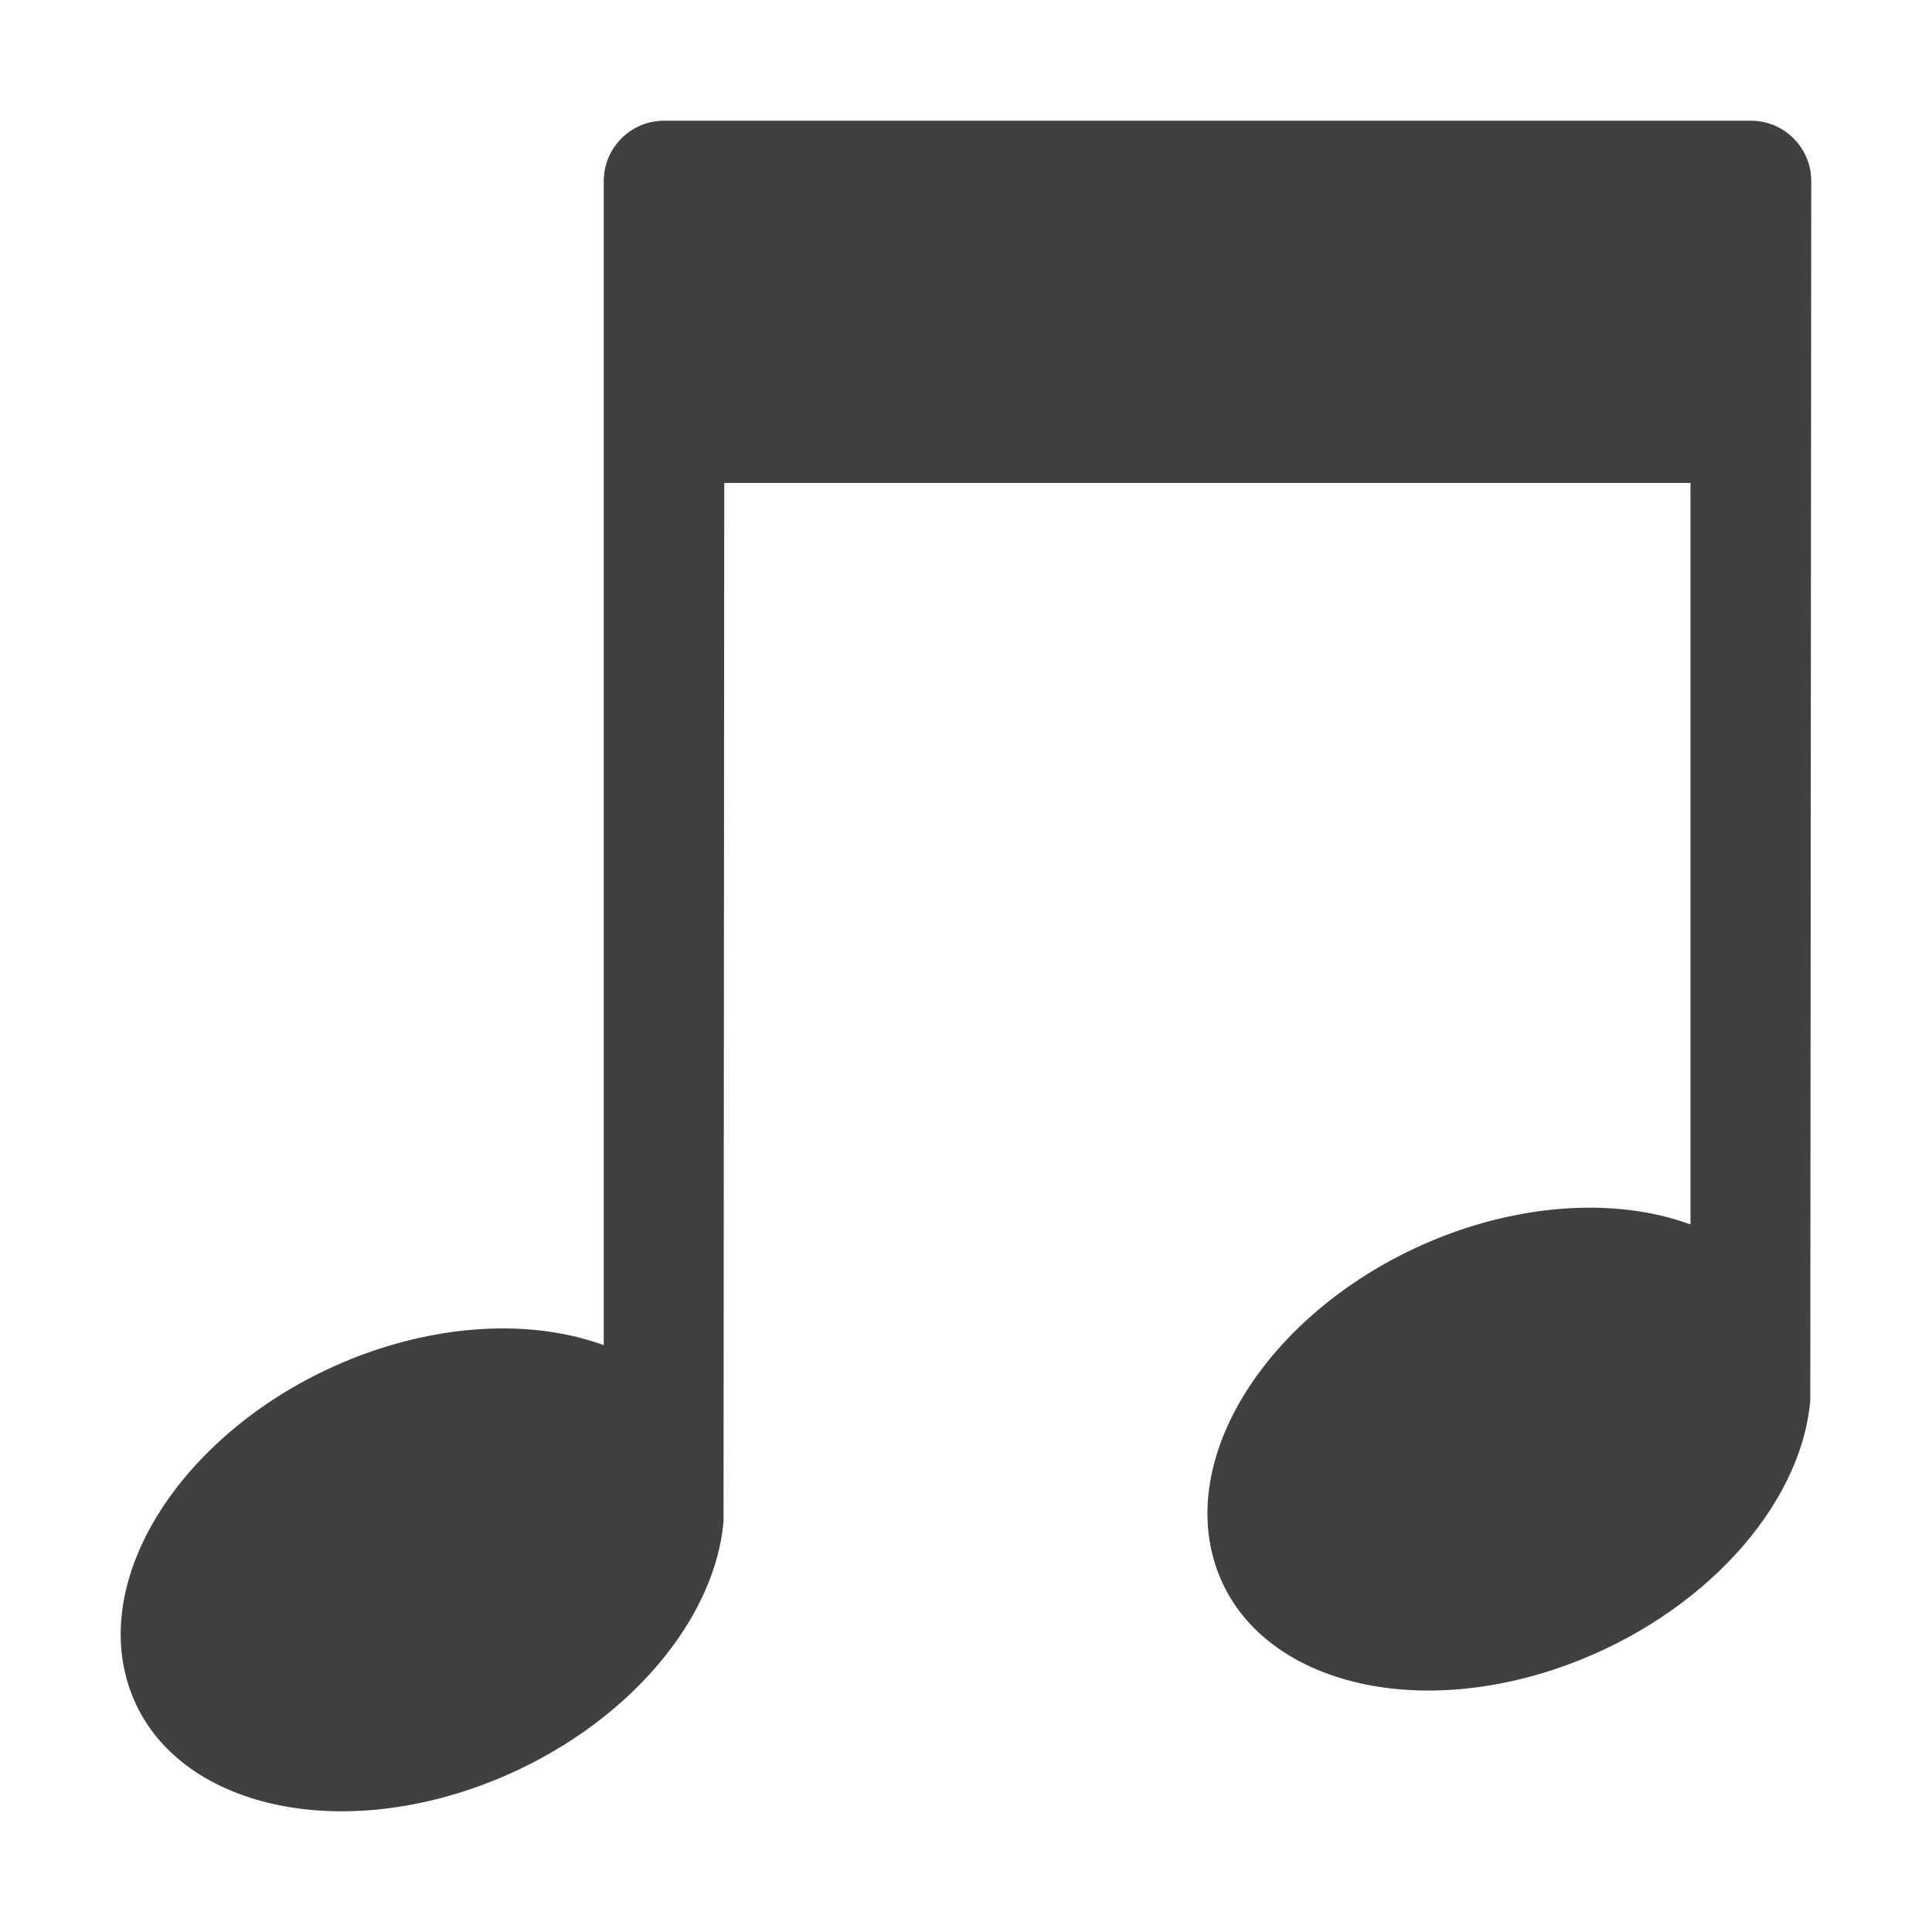 <svg width="720" height="720" xmlns="http://www.w3.org/2000/svg" xmlns:xlink="http://www.w3.org/1999/xlink" xml:space="preserve" overflow="hidden"><g transform="translate(-280 12)"><g><path d="M527.5 32.982C515.08 32.982 505 43.057 505 55.482L505 489.309C479.53 479.971 447.13 481.15 415.81 492.562 354.835 514.896 315.1 569.008 327.115 613.41 339.084 657.834 398.216 675.739 459.19 653.401 509.05 635.113 546.13 594.775 549.64 554.964L549.909 167.982 910 167.982 910 444.309C884.53 434.971 852.13 436.15 820.81 447.562 759.835 469.896 720.1 524.008 732.115 568.41 744.084 612.834 803.216 630.739 864.19 608.401 914.051 590.113 951.13 549.775 954.64 509.964L955 55.482C955 43.057 944.92 32.982 932.5 32.982Z" fill="#404040" fill-rule="nonzero" fill-opacity="1"/></g></g></svg>